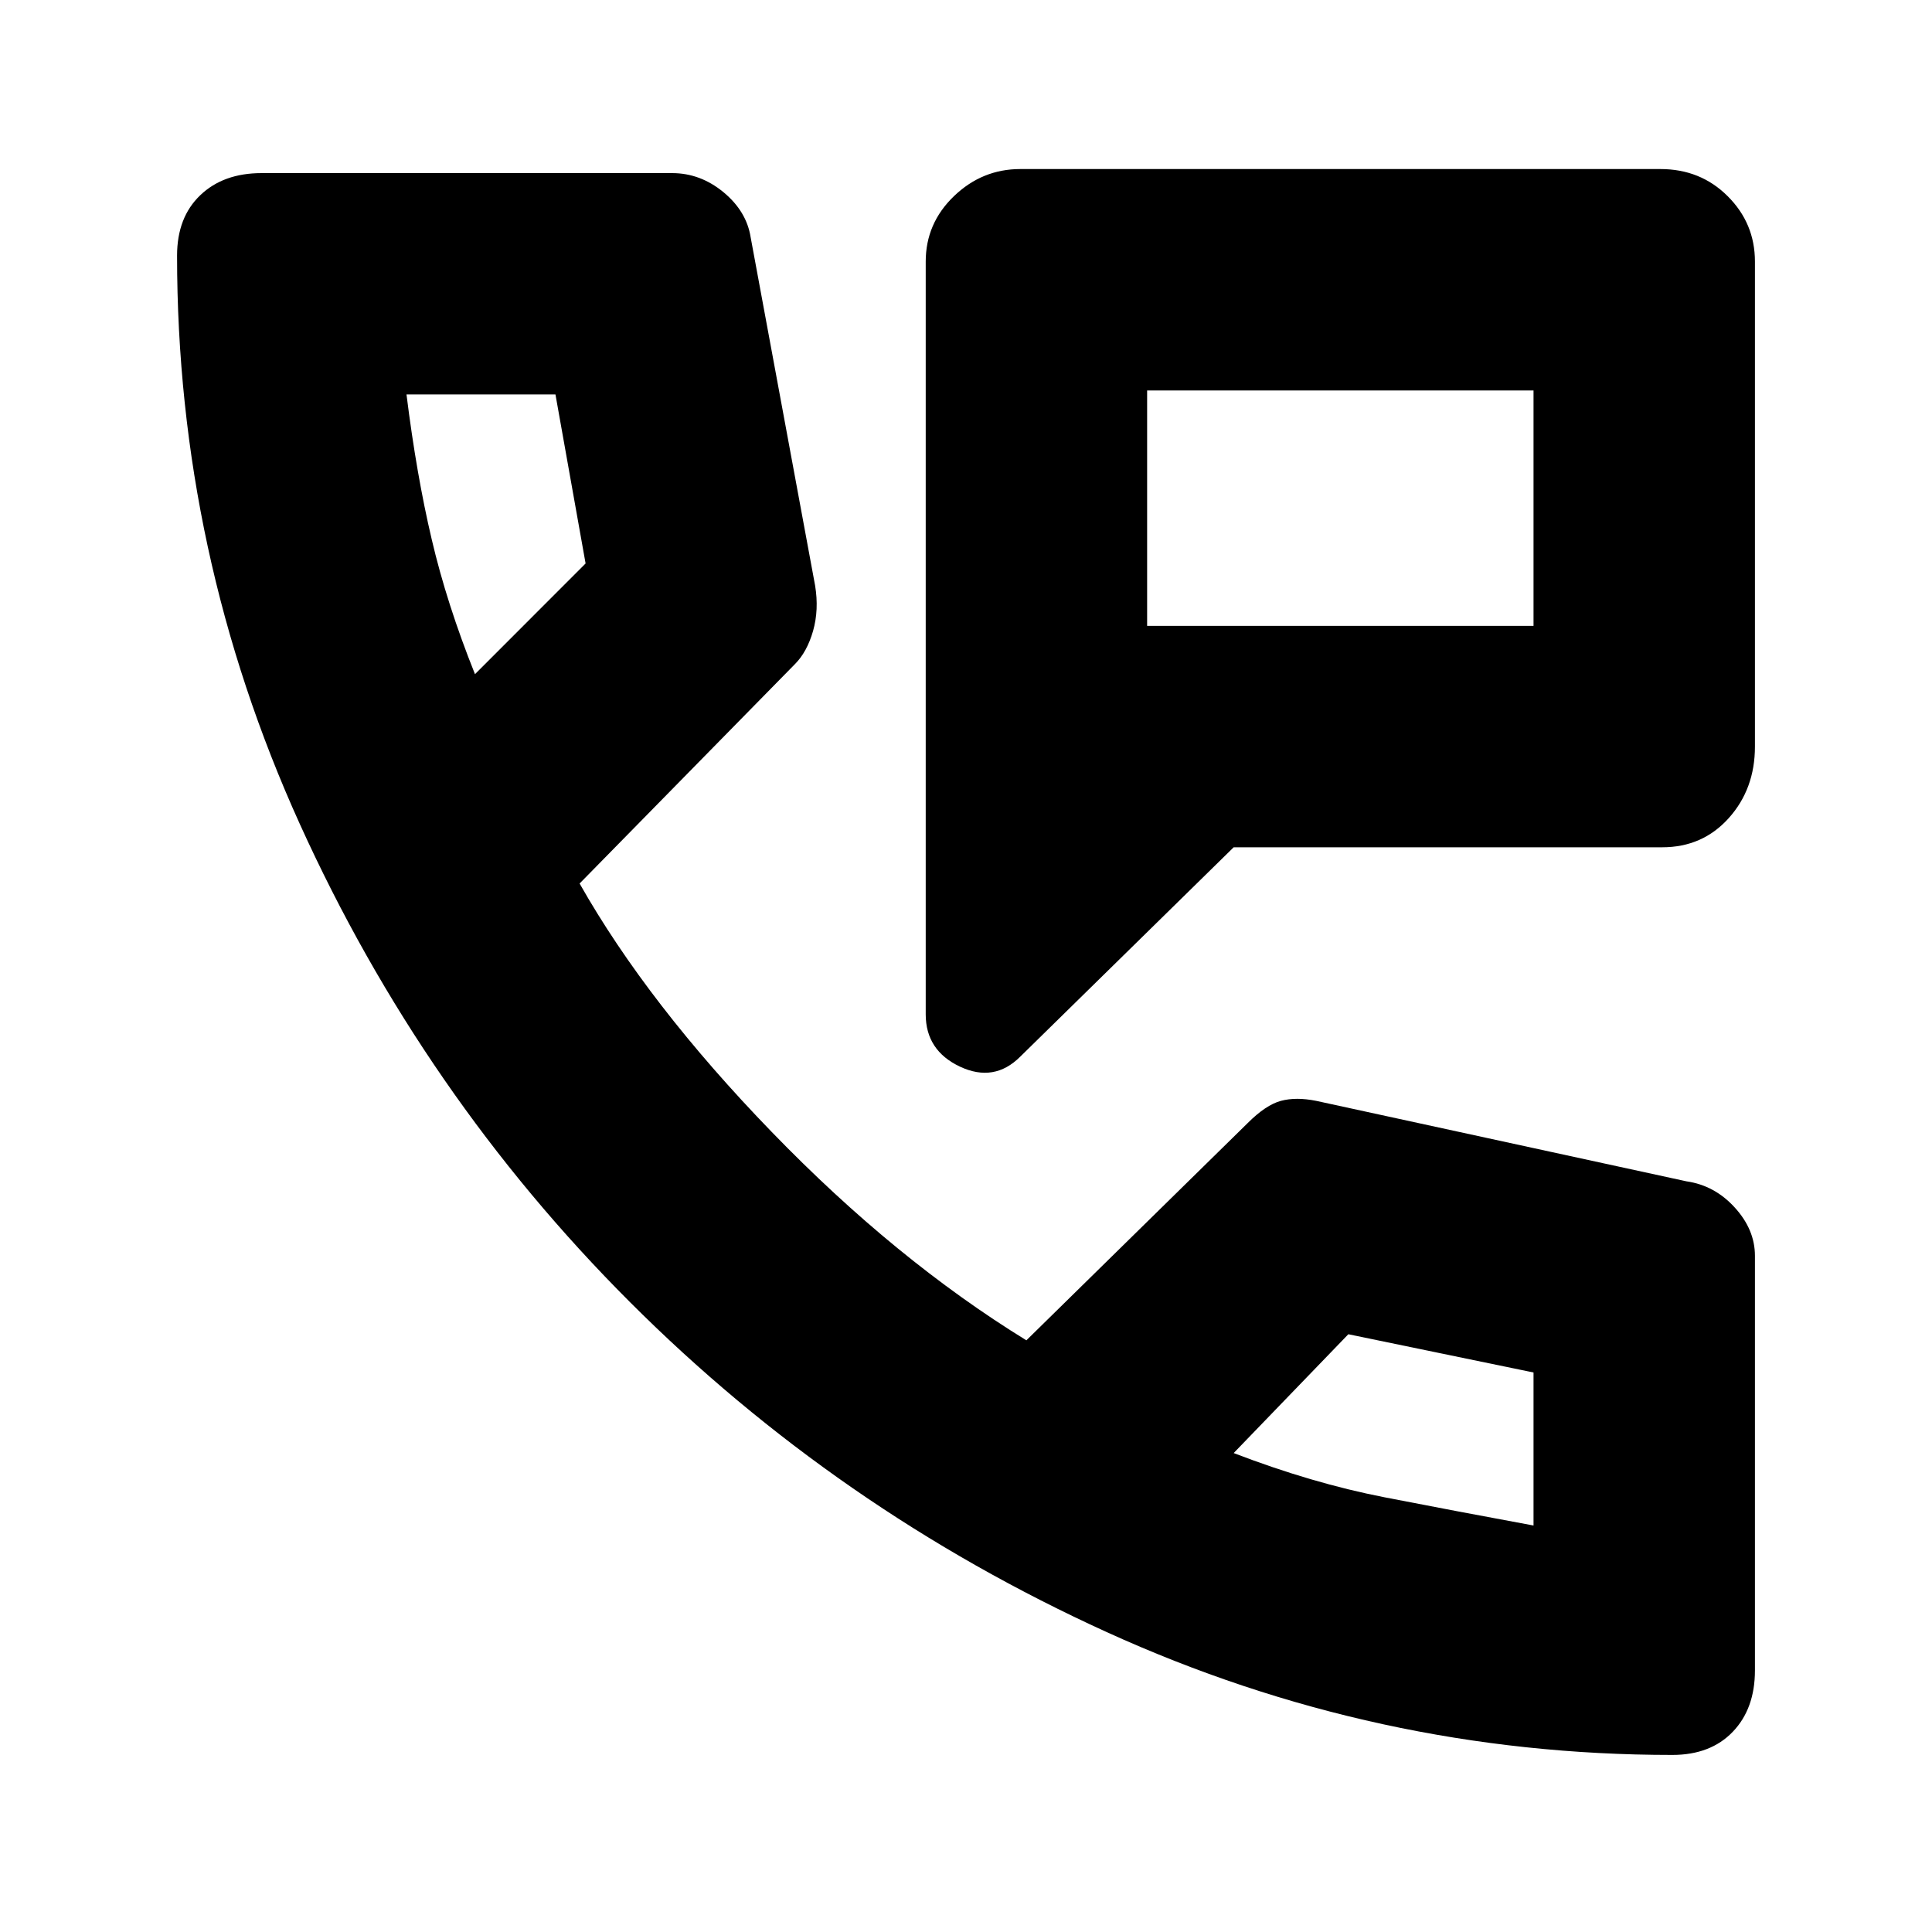 <svg xmlns="http://www.w3.org/2000/svg" height="20" width="20"><path d="M10.562 10.938q-.27.27-.624.104-.355-.167-.355-.542V2.708q0-.396.292-.677t.687-.281h6.626q.416 0 .697.281.282.281.282.677v5.021q0 .438-.271.74t-.688.302h-4.437Zm1.313-6.896v2.437Zm0 2.437h4V4.042h-4Zm5.437 11.688q-3.062 0-5.854-1.271-2.791-1.271-4.937-3.417-2.146-2.146-3.417-4.948-1.271-2.802-1.271-5.885 0-.396.24-.625.239-.229.635-.229h4.25q.292 0 .532.198.239.198.281.468l.667 3.604q.041.25-.021.469-.063.219-.188.344L6 9.146q.708 1.25 1.99 2.573 1.281 1.323 2.635 2.156l2.292-2.25q.187-.187.343-.229.157-.042.365 0l3.833.833q.292.042.5.271.209.229.209.5v4.292q0 .396-.229.635-.23.24-.626.24ZM4.917 6.979l1.145-1.146-.312-1.75H4.208q.104.834.261 1.5.156.667.448 1.396Zm10.958 8.813v.02-1.604l-1.917-.396-1.187 1.23q.812.312 1.562.458.75.146 1.542.292Zm-3.104-.75ZM4.917 6.979Z"/></svg>